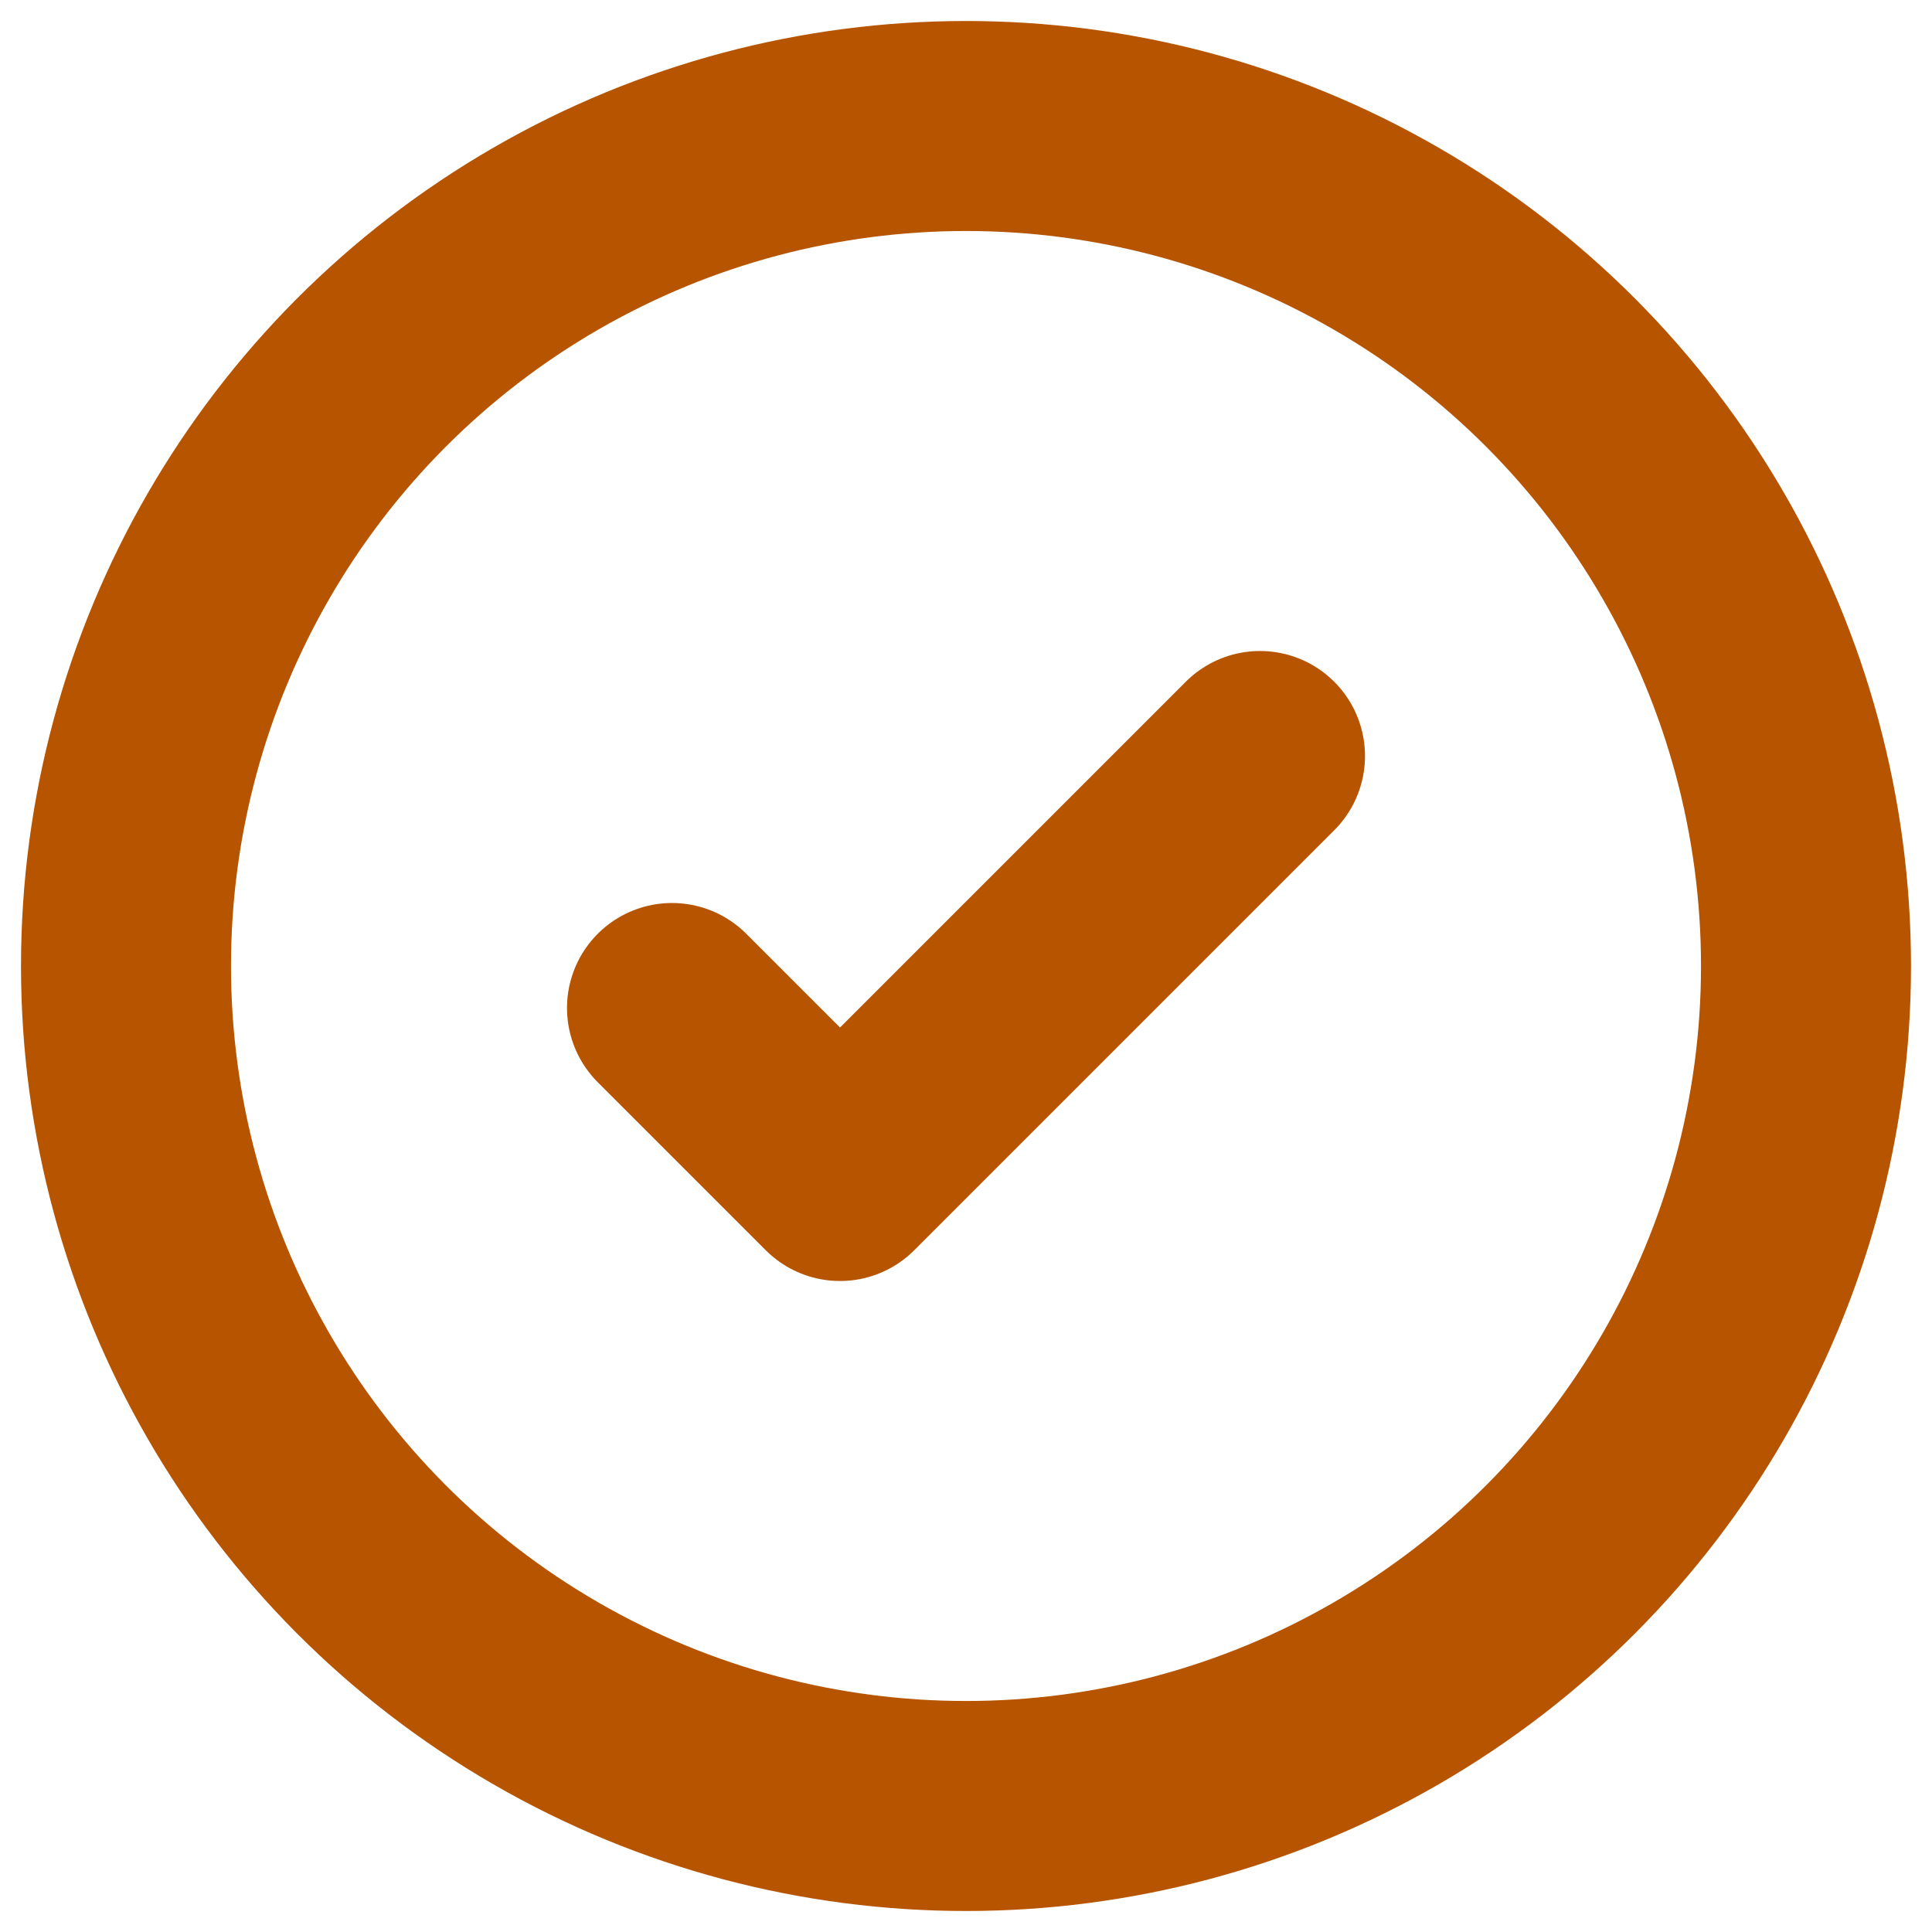 <svg width="46" height="46" viewBox="0 0 46 46" fill="none" xmlns="http://www.w3.org/2000/svg">
<circle cx="23" cy="23" r="20" stroke="#B75400" stroke-width="5"/>
<path d="M16 24L20 28L30 18" stroke="#B75400" stroke-width="5" stroke-linecap="round" stroke-linejoin="round"/>
</svg>
